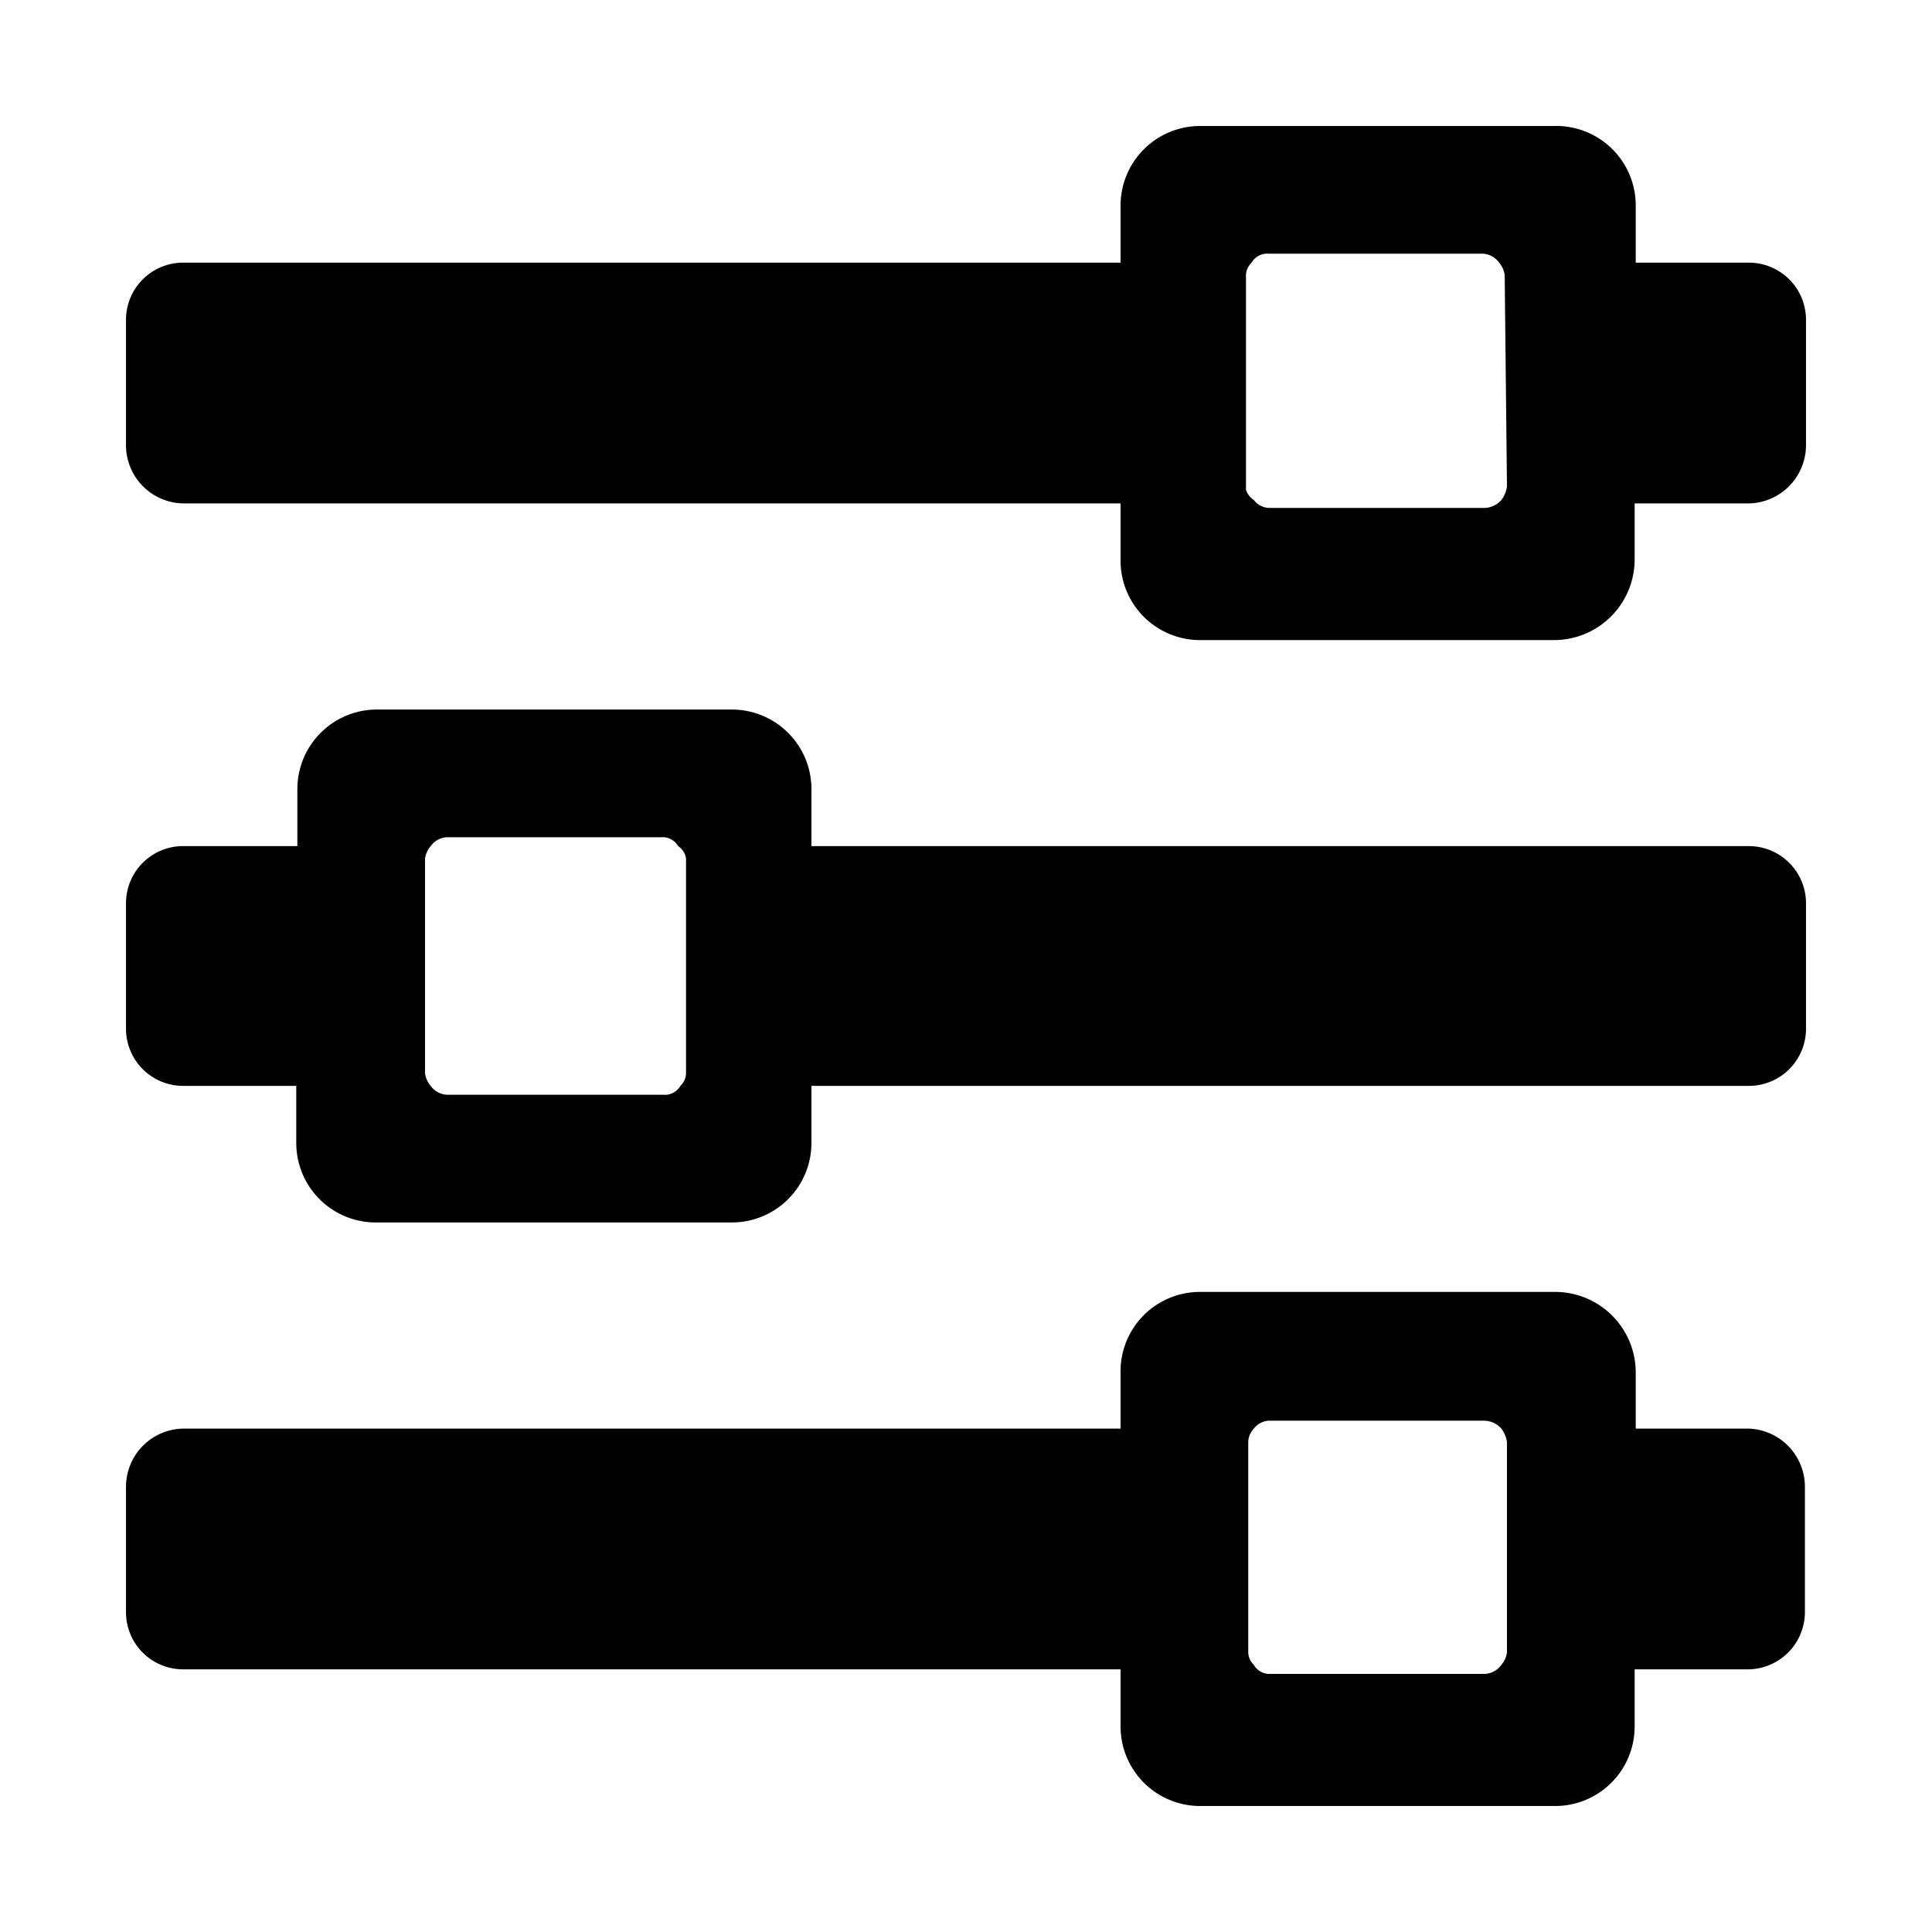 <svg width="23" height="23" fill="currentColor" viewBox="0 0 23 23">
  <path fill="#000" d="M20.807 3.127h-1.334v-.68A.946.946 0 0 0 18.5 1.5h-4.213a.947.947 0 0 0-.947.947v.68H2.193a.68.68 0 0 0-.693.68V5.3a.693.693 0 0 0 .693.693H13.34v.667a.946.946 0 0 0 .947.96H18.5a.96.96 0 0 0 .96-.96v-.667h1.333A.694.694 0 0 0 21.5 5.3V3.807a.68.68 0 0 0-.693-.68ZM17.94 5.793a.347.347 0 0 1-.067.16.279.279 0 0 1-.2.094h-2.546a.24.24 0 0 1-.2-.094.24.24 0 0 1-.094-.12v-2.56a.214.214 0 0 1 .067-.146.213.213 0 0 1 .2-.107h2.547a.254.254 0 0 1 .2.107.294.294 0 0 1 .066.146l.027 2.52Zm2.867 11.214h-1.334v-.667a.96.96 0 0 0-.96-.96h-4.226a.945.945 0 0 0-.947.96v.667H2.193a.693.693 0 0 0-.693.693v1.493a.68.68 0 0 0 .693.68H13.34v.68a.947.947 0 0 0 .947.947H18.5a.946.946 0 0 0 .96-.947v-.68h1.333a.682.682 0 0 0 .694-.68V17.7a.693.693 0 0 0-.68-.693Zm-2.867 2.666a.293.293 0 0 1-.067.147.253.253 0 0 1-.2.107h-2.546a.213.213 0 0 1-.2-.107.213.213 0 0 1-.067-.147v-2.506a.24.24 0 0 1 .067-.16.24.24 0 0 1 .2-.094h2.546a.28.28 0 0 1 .2.094.347.347 0 0 1 .067.16v2.506Zm2.867-9.6H9.66v-.68a.947.947 0 0 0-.947-.946H4.5a.947.947 0 0 0-.96.946v.68H2.207a.68.68 0 0 0-.707.68v1.494a.68.68 0 0 0 .693.68h1.334v.68a.946.946 0 0 0 .96.946h4.226a.947.947 0 0 0 .947-.946v-.68h11.147a.68.68 0 0 0 .693-.68v-1.494a.68.68 0 0 0-.693-.68ZM8.167 12.78a.213.213 0 0 1-.067.147.213.213 0 0 1-.2.106H5.327a.254.254 0 0 1-.2-.106.293.293 0 0 1-.067-.147v-2.56a.293.293 0 0 1 .067-.147.253.253 0 0 1 .2-.106h2.546a.213.213 0 0 1 .2.106.213.213 0 0 1 .094.147v2.56Z"/>
</svg>
